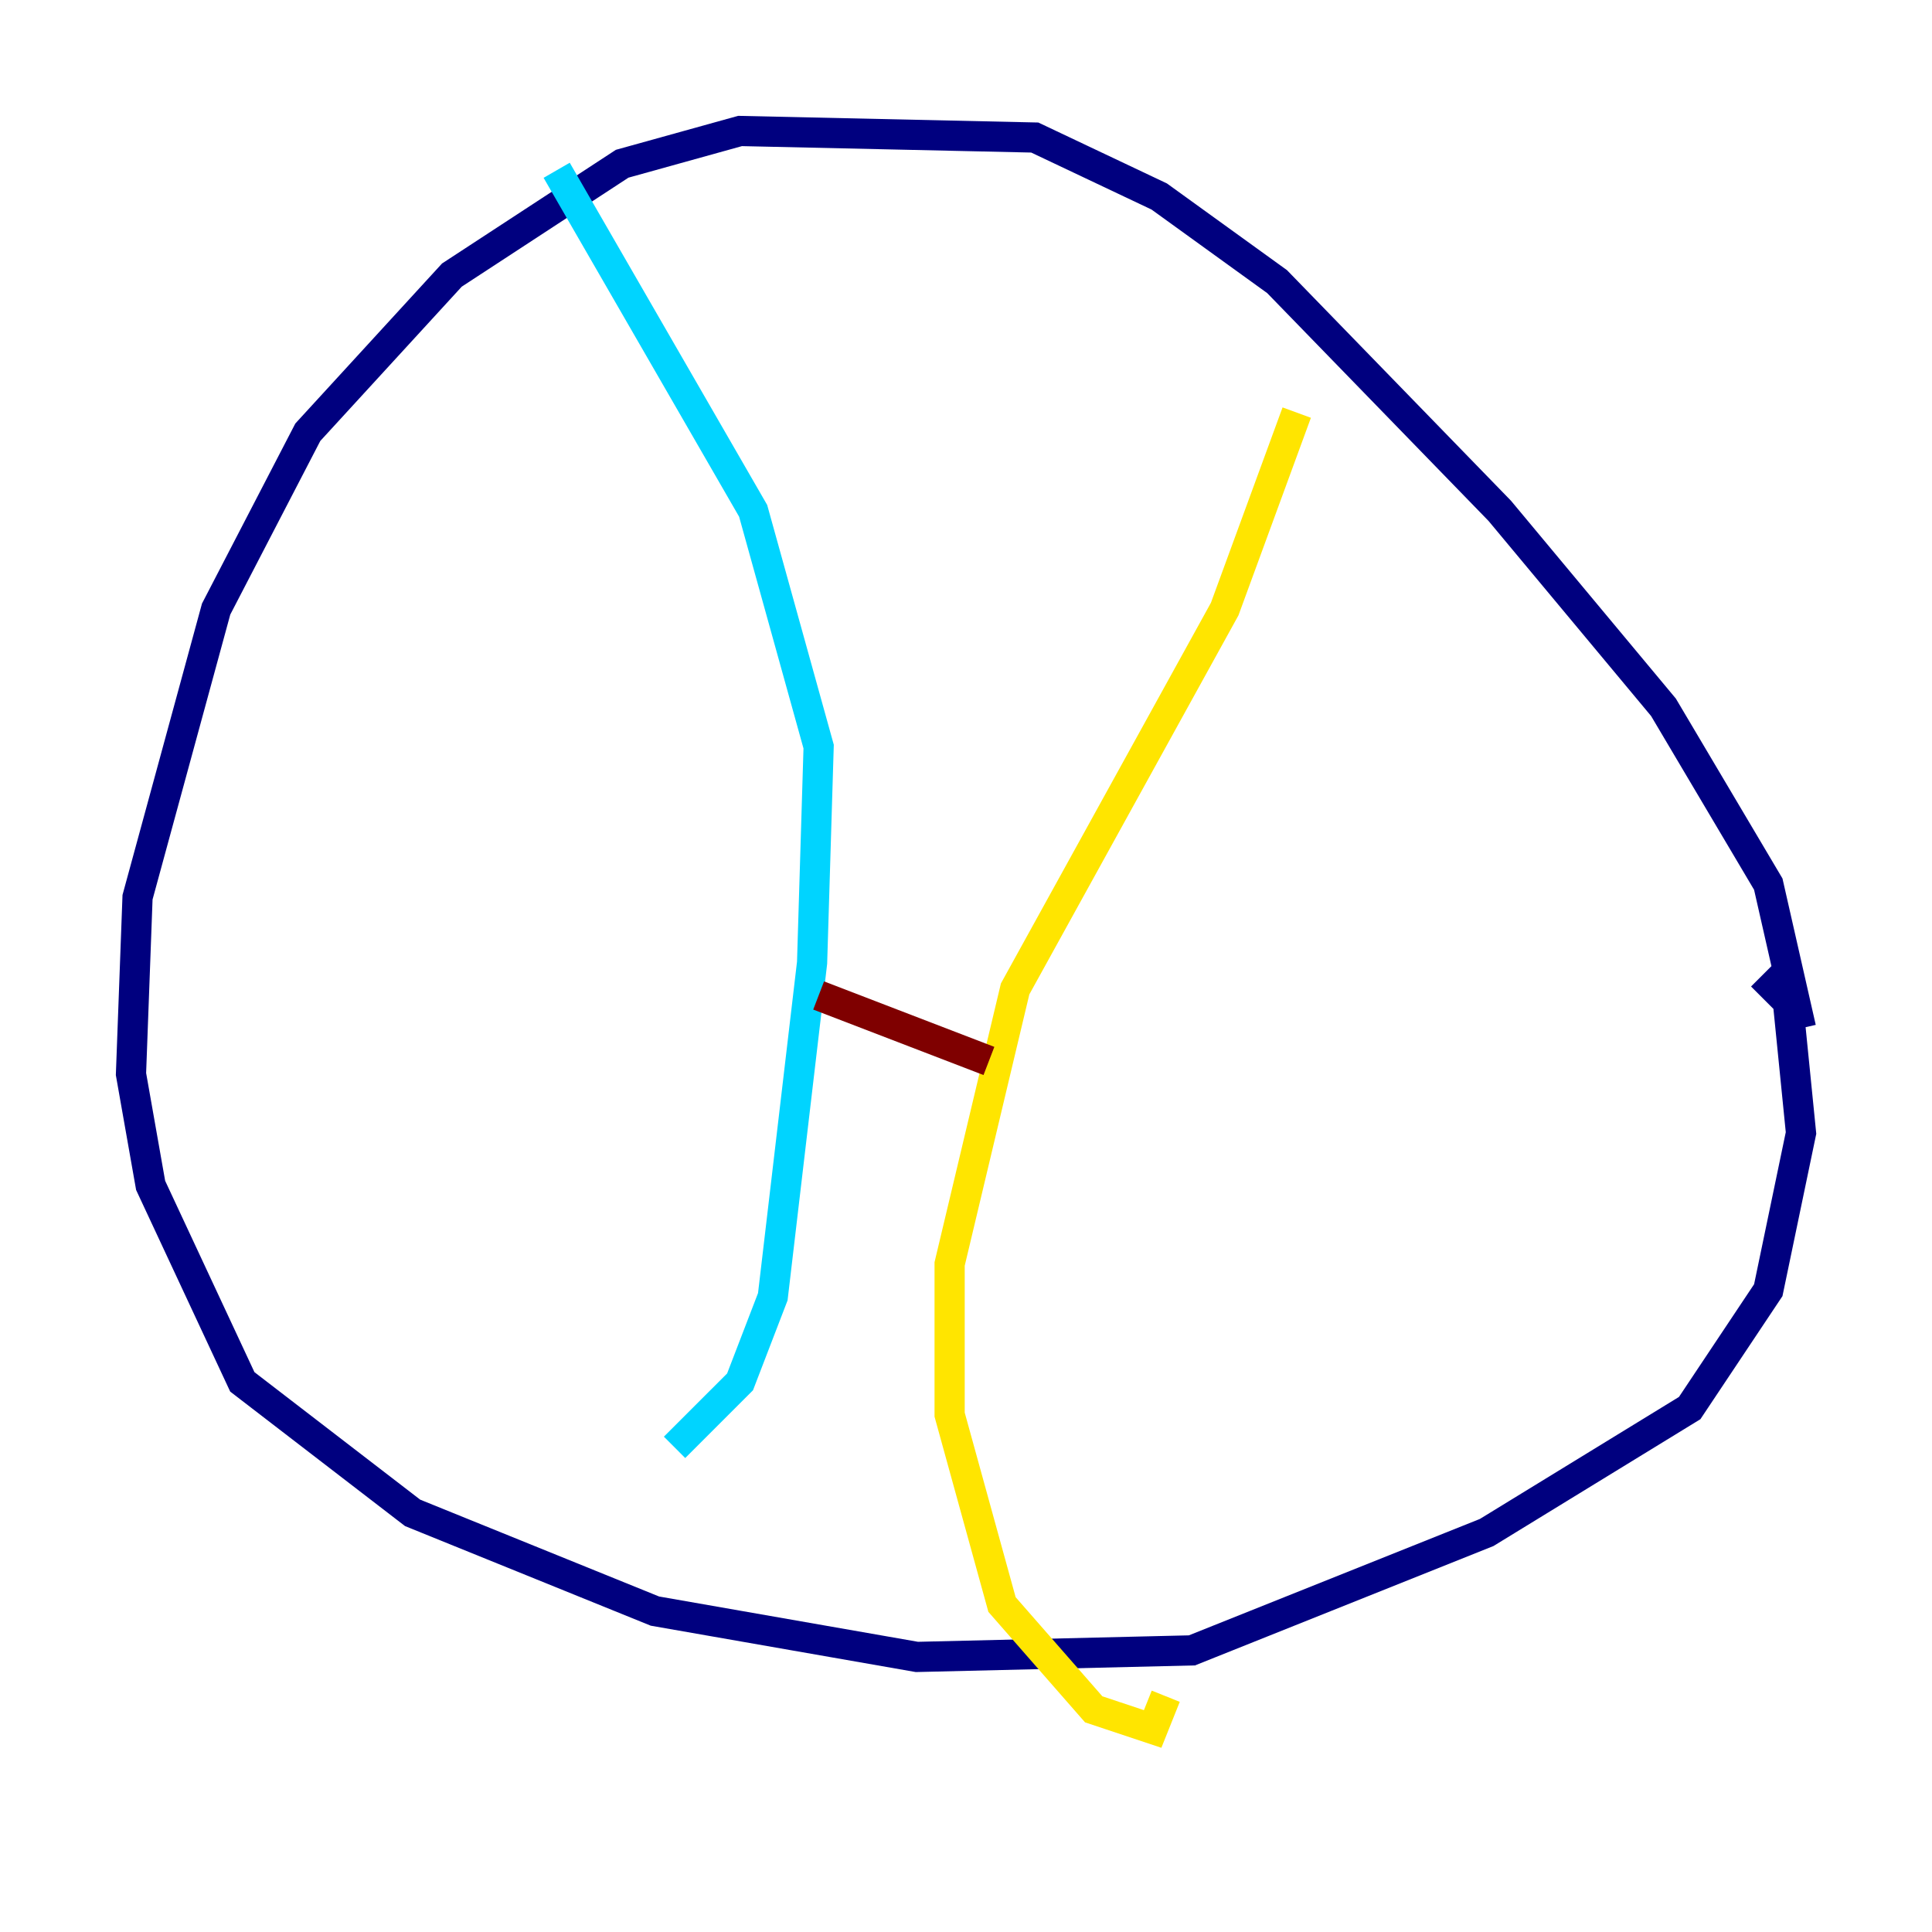 <?xml version="1.0" encoding="utf-8" ?>
<svg baseProfile="tiny" height="128" version="1.2" viewBox="0,0,128,128" width="128" xmlns="http://www.w3.org/2000/svg" xmlns:ev="http://www.w3.org/2001/xml-events" xmlns:xlink="http://www.w3.org/1999/xlink"><defs /><polyline fill="none" points="119.322,68.122 117.153,58.576 110.21,46.861 99.363,33.844 84.61,18.658 76.8,13.017 68.556,9.112 49.031,8.678 41.22,10.848 29.939,18.224 20.393,28.637 14.319,40.352 9.112,59.444 8.678,71.159 9.98,78.536 16.054,91.552 27.336,100.231 43.39,106.739 60.746,109.776 78.969,109.342 98.495,101.532 111.946,93.288 117.153,85.478 119.322,75.064 118.454,66.386 116.719,64.651" stroke="#00007f" stroke-width="2" /><polyline fill="none" points="36.881,11.281 49.898,33.844 54.237,49.464 53.803,63.783 51.2,85.912 49.031,91.552 44.691,95.891" stroke="#00d4ff" stroke-width="2" /><polyline fill="none" points="85.912,27.336 81.139,40.352 67.254,65.519 62.915,83.742 62.915,93.722 66.386,106.305 72.461,113.248 76.366,114.549 77.234,112.38" stroke="#ffe500" stroke-width="2" /><polyline fill="none" points="54.237,65.953 65.519,70.291" stroke="#7f0000" stroke-width="2" /></svg>